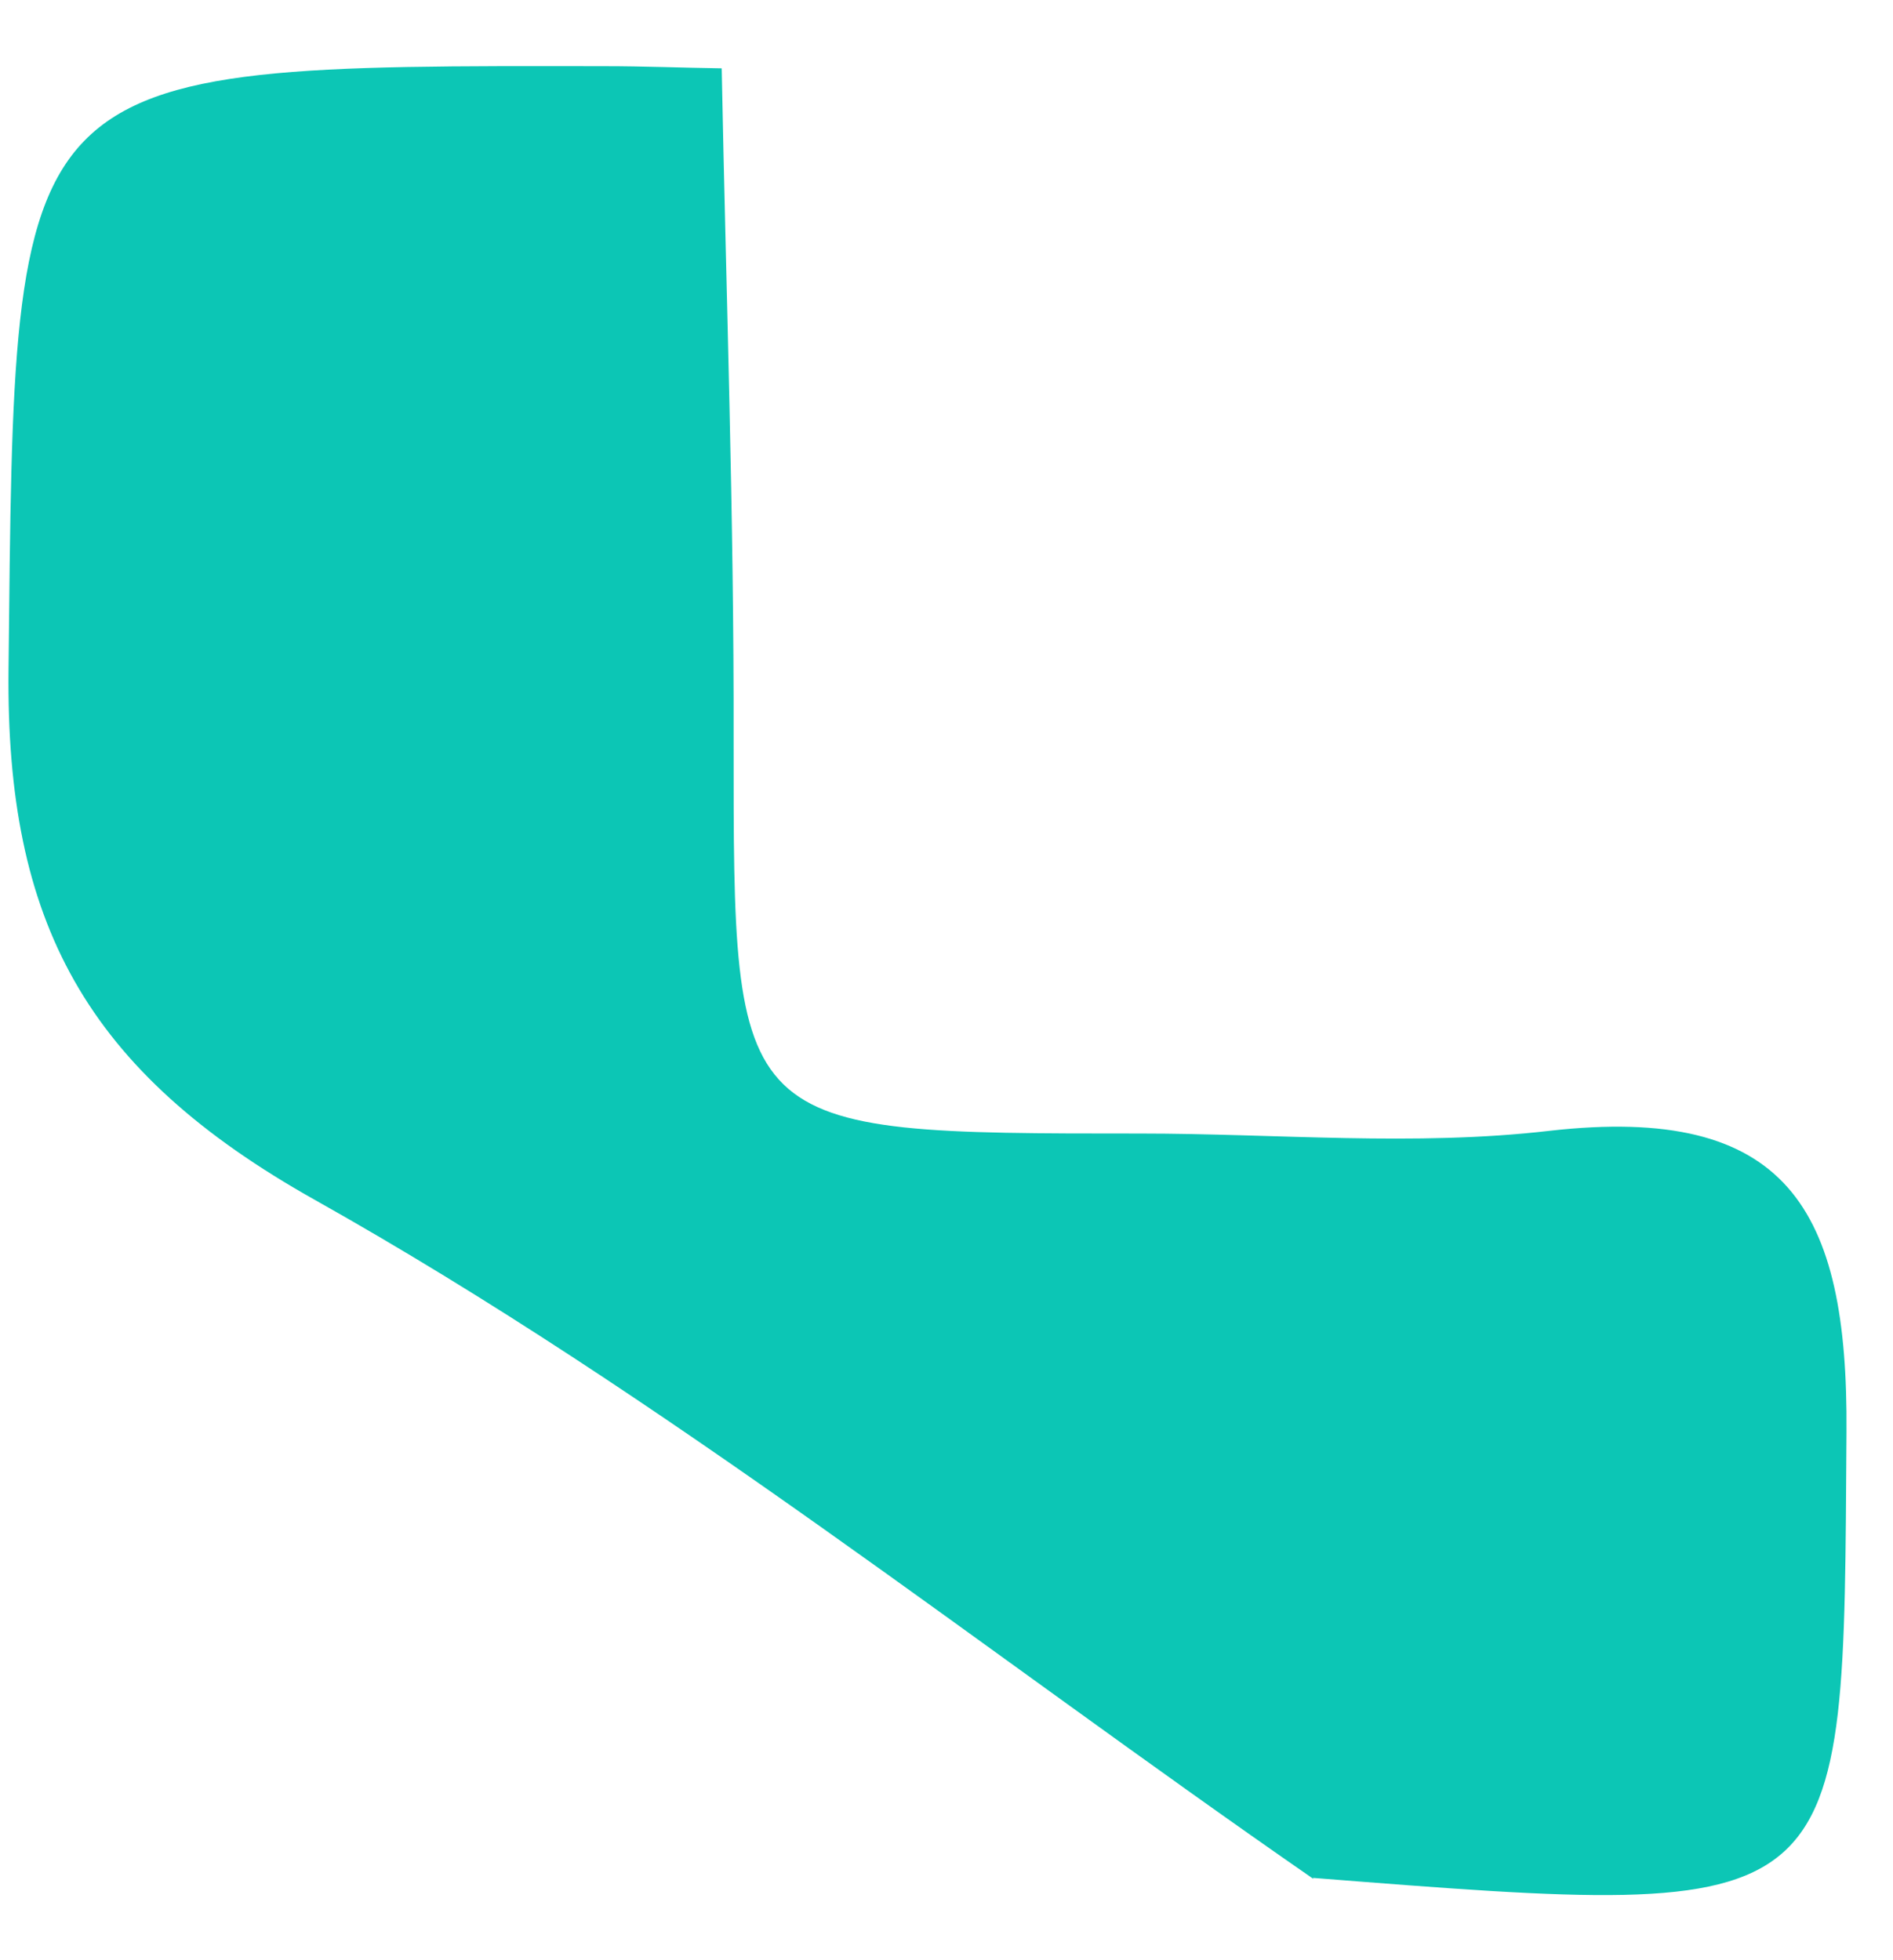 <svg width="28" height="29" viewBox="0 0 28 29" fill="none" xmlns="http://www.w3.org/2000/svg">
<path d="M19.428 27.798C14.529 24.406 9.829 20.656 4.658 17.752C1.259 15.844 0.086 13.642 0.126 9.908C0.222 0.963 0.078 0.963 8.951 0.979C9.526 0.979 10.1 1.003 10.675 1.011C10.739 4.322 10.858 7.633 10.851 10.945C10.851 16.77 10.811 16.77 16.867 16.77C18.886 16.77 20.921 16.962 22.916 16.73C26.435 16.331 27.336 17.879 27.312 21.183C27.265 28.412 27.416 28.412 19.421 27.782L19.428 27.798Z" fill="#0CC6B5"/>
</svg>
